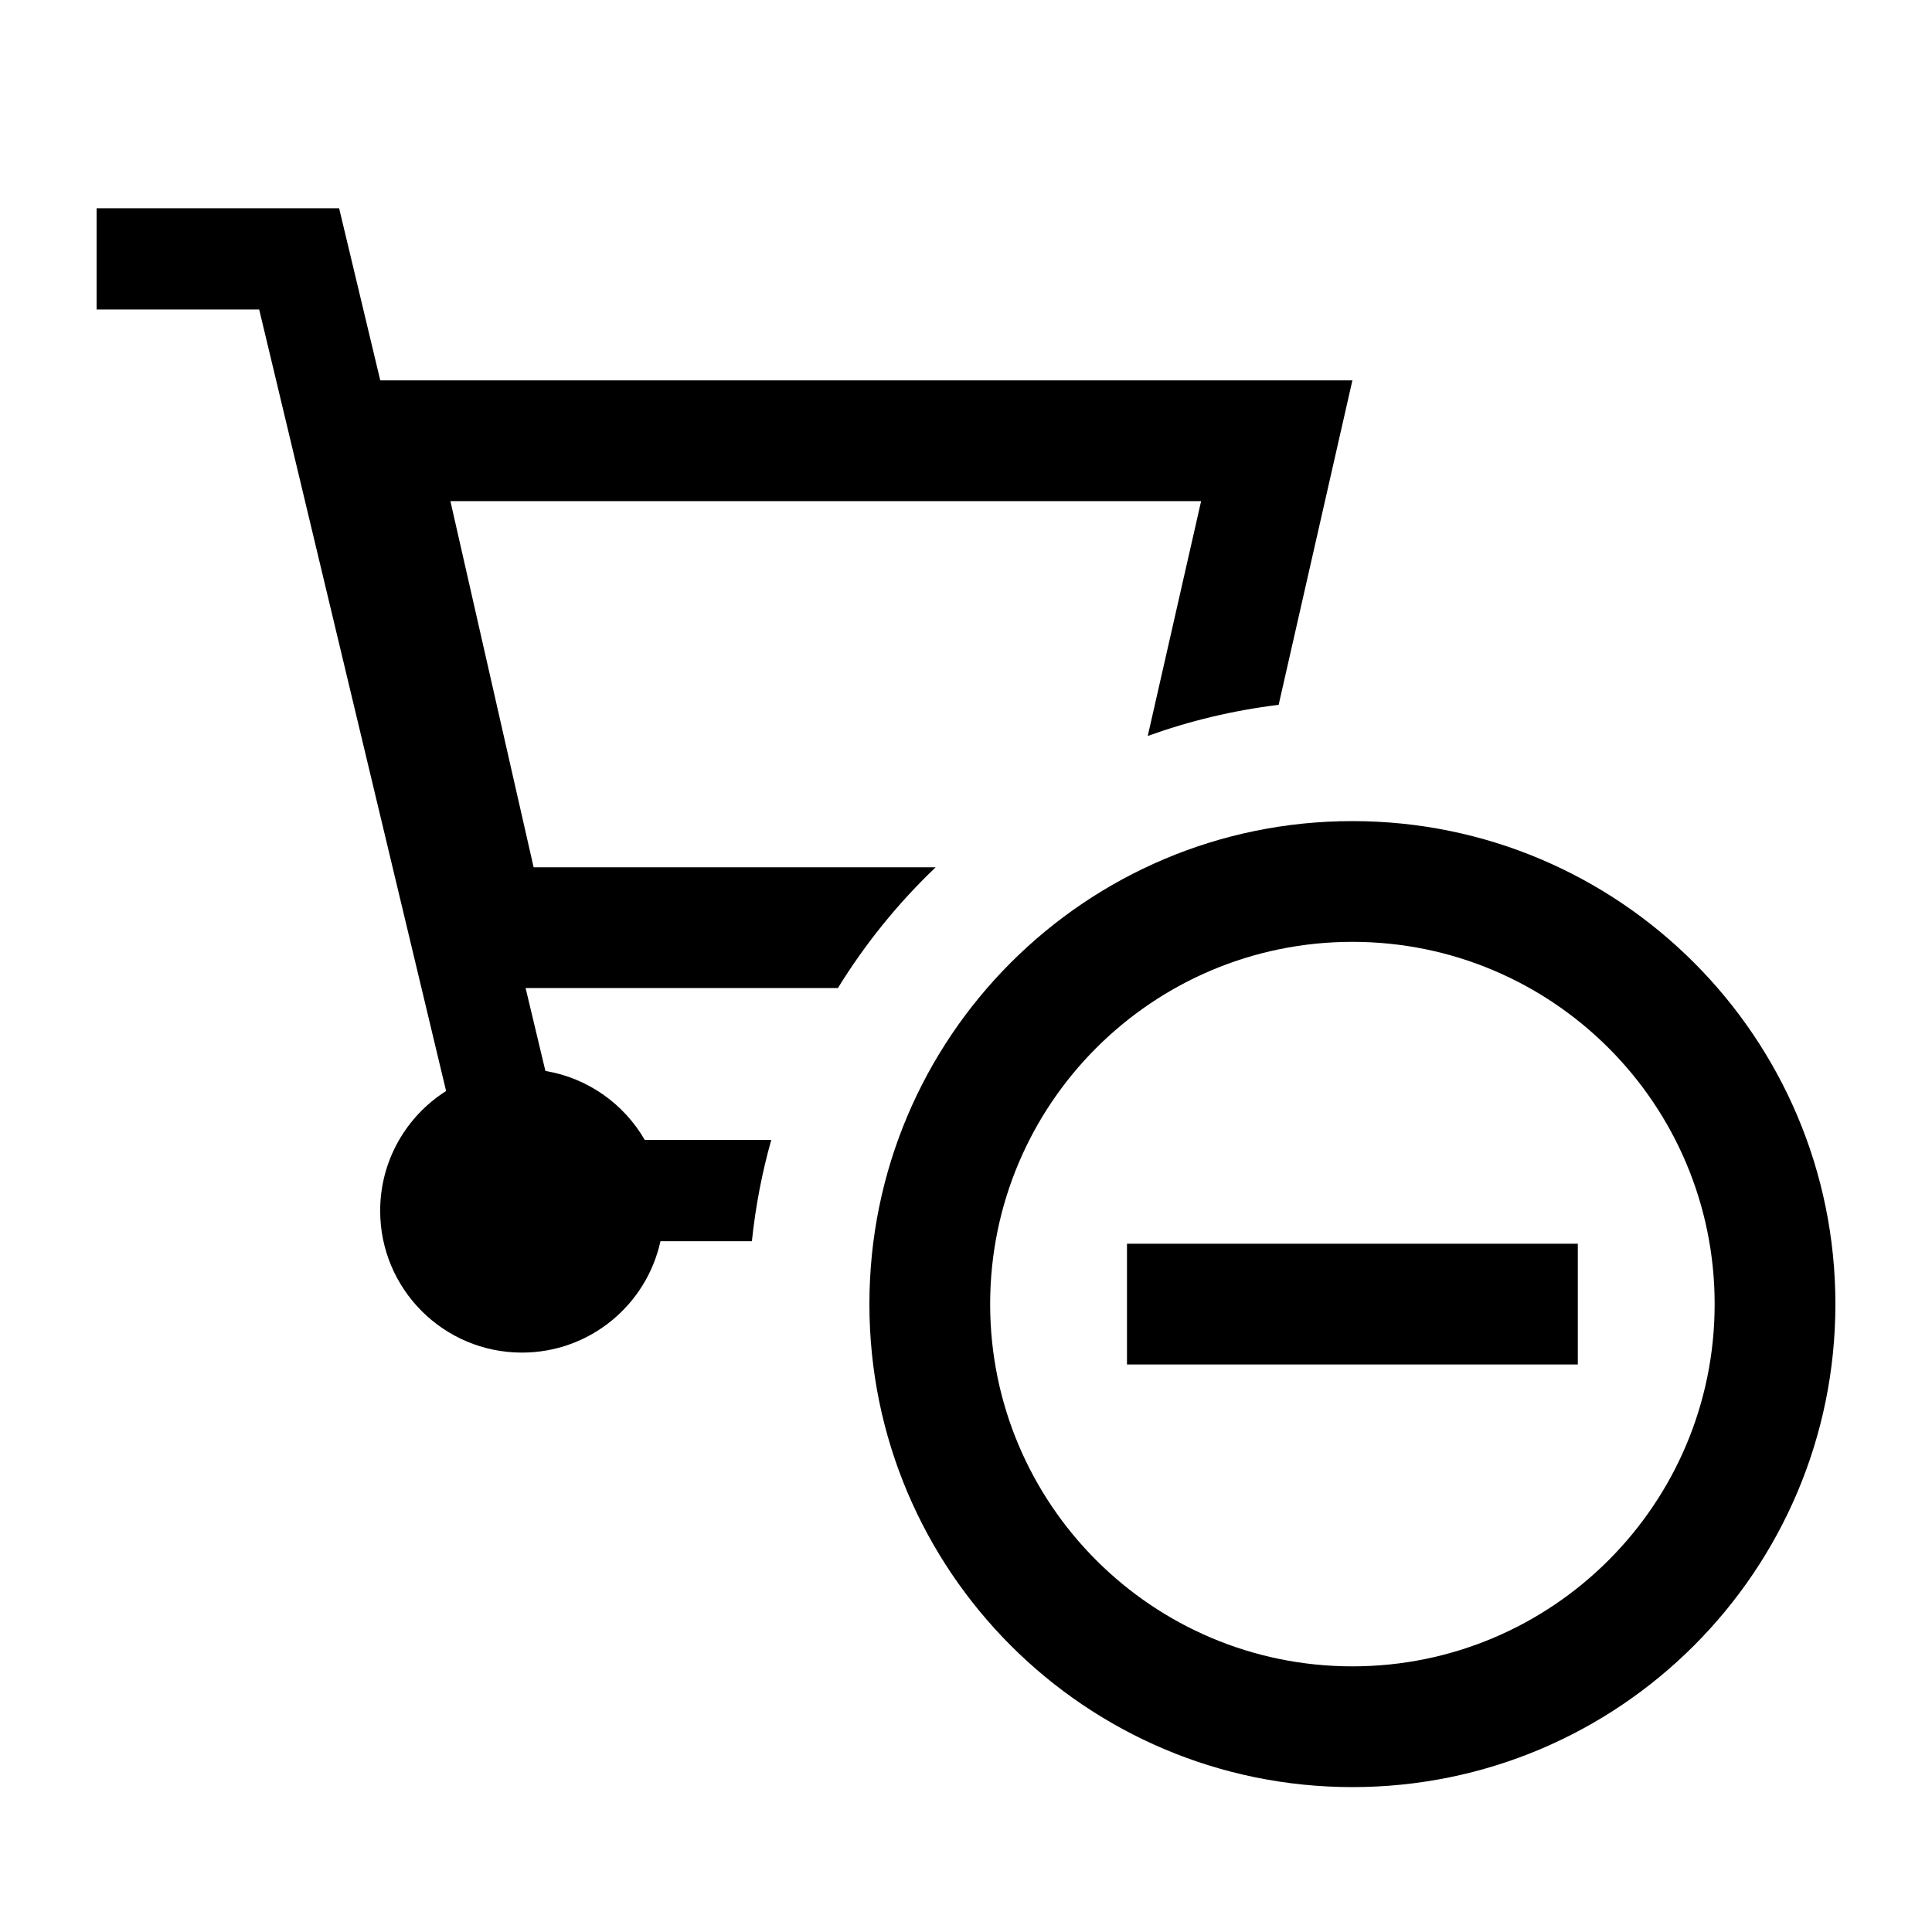 <svg width="40" height="40" viewBox="0 0 40 40" xmlns="http://www.w3.org/2000/svg">
<path d="M7.021 4.311H2V6.407H5.366L9.236 22.588C8.415 23.109 7.871 24.025 7.871 25.068C7.871 26.689 9.185 28.004 10.806 28.004C12.212 28.004 13.386 27.016 13.674 25.698H15.567C15.642 24.979 15.777 24.278 15.968 23.601H13.349C12.919 22.857 12.172 22.319 11.292 22.173L10.882 20.456H17.348C17.914 19.537 18.595 18.697 19.372 17.956H11.048L9.325 10.375H24.868L23.763 15.237C24.626 14.926 25.534 14.707 26.473 14.593L28 7.875H7.873L7.021 4.311Z"/>
<path d="M23.333 25.75H32.667V28.25H23.333V25.75Z"/>
<path fill-rule="evenodd" clip-rule="evenodd" d="M28 37C33.523 37 38 32.523 38 27C38 21.477 33.523 17 28 17C22.477 17 18 21.477 18 27C18 32.523 22.477 37 28 37ZM28 34.5C32.142 34.5 35.5 31.142 35.5 27C35.5 22.858 32.142 19.5 28 19.5C23.858 19.5 20.5 22.858 20.5 27C20.5 31.142 23.858 34.5 28 34.5Z"/>
</svg>
